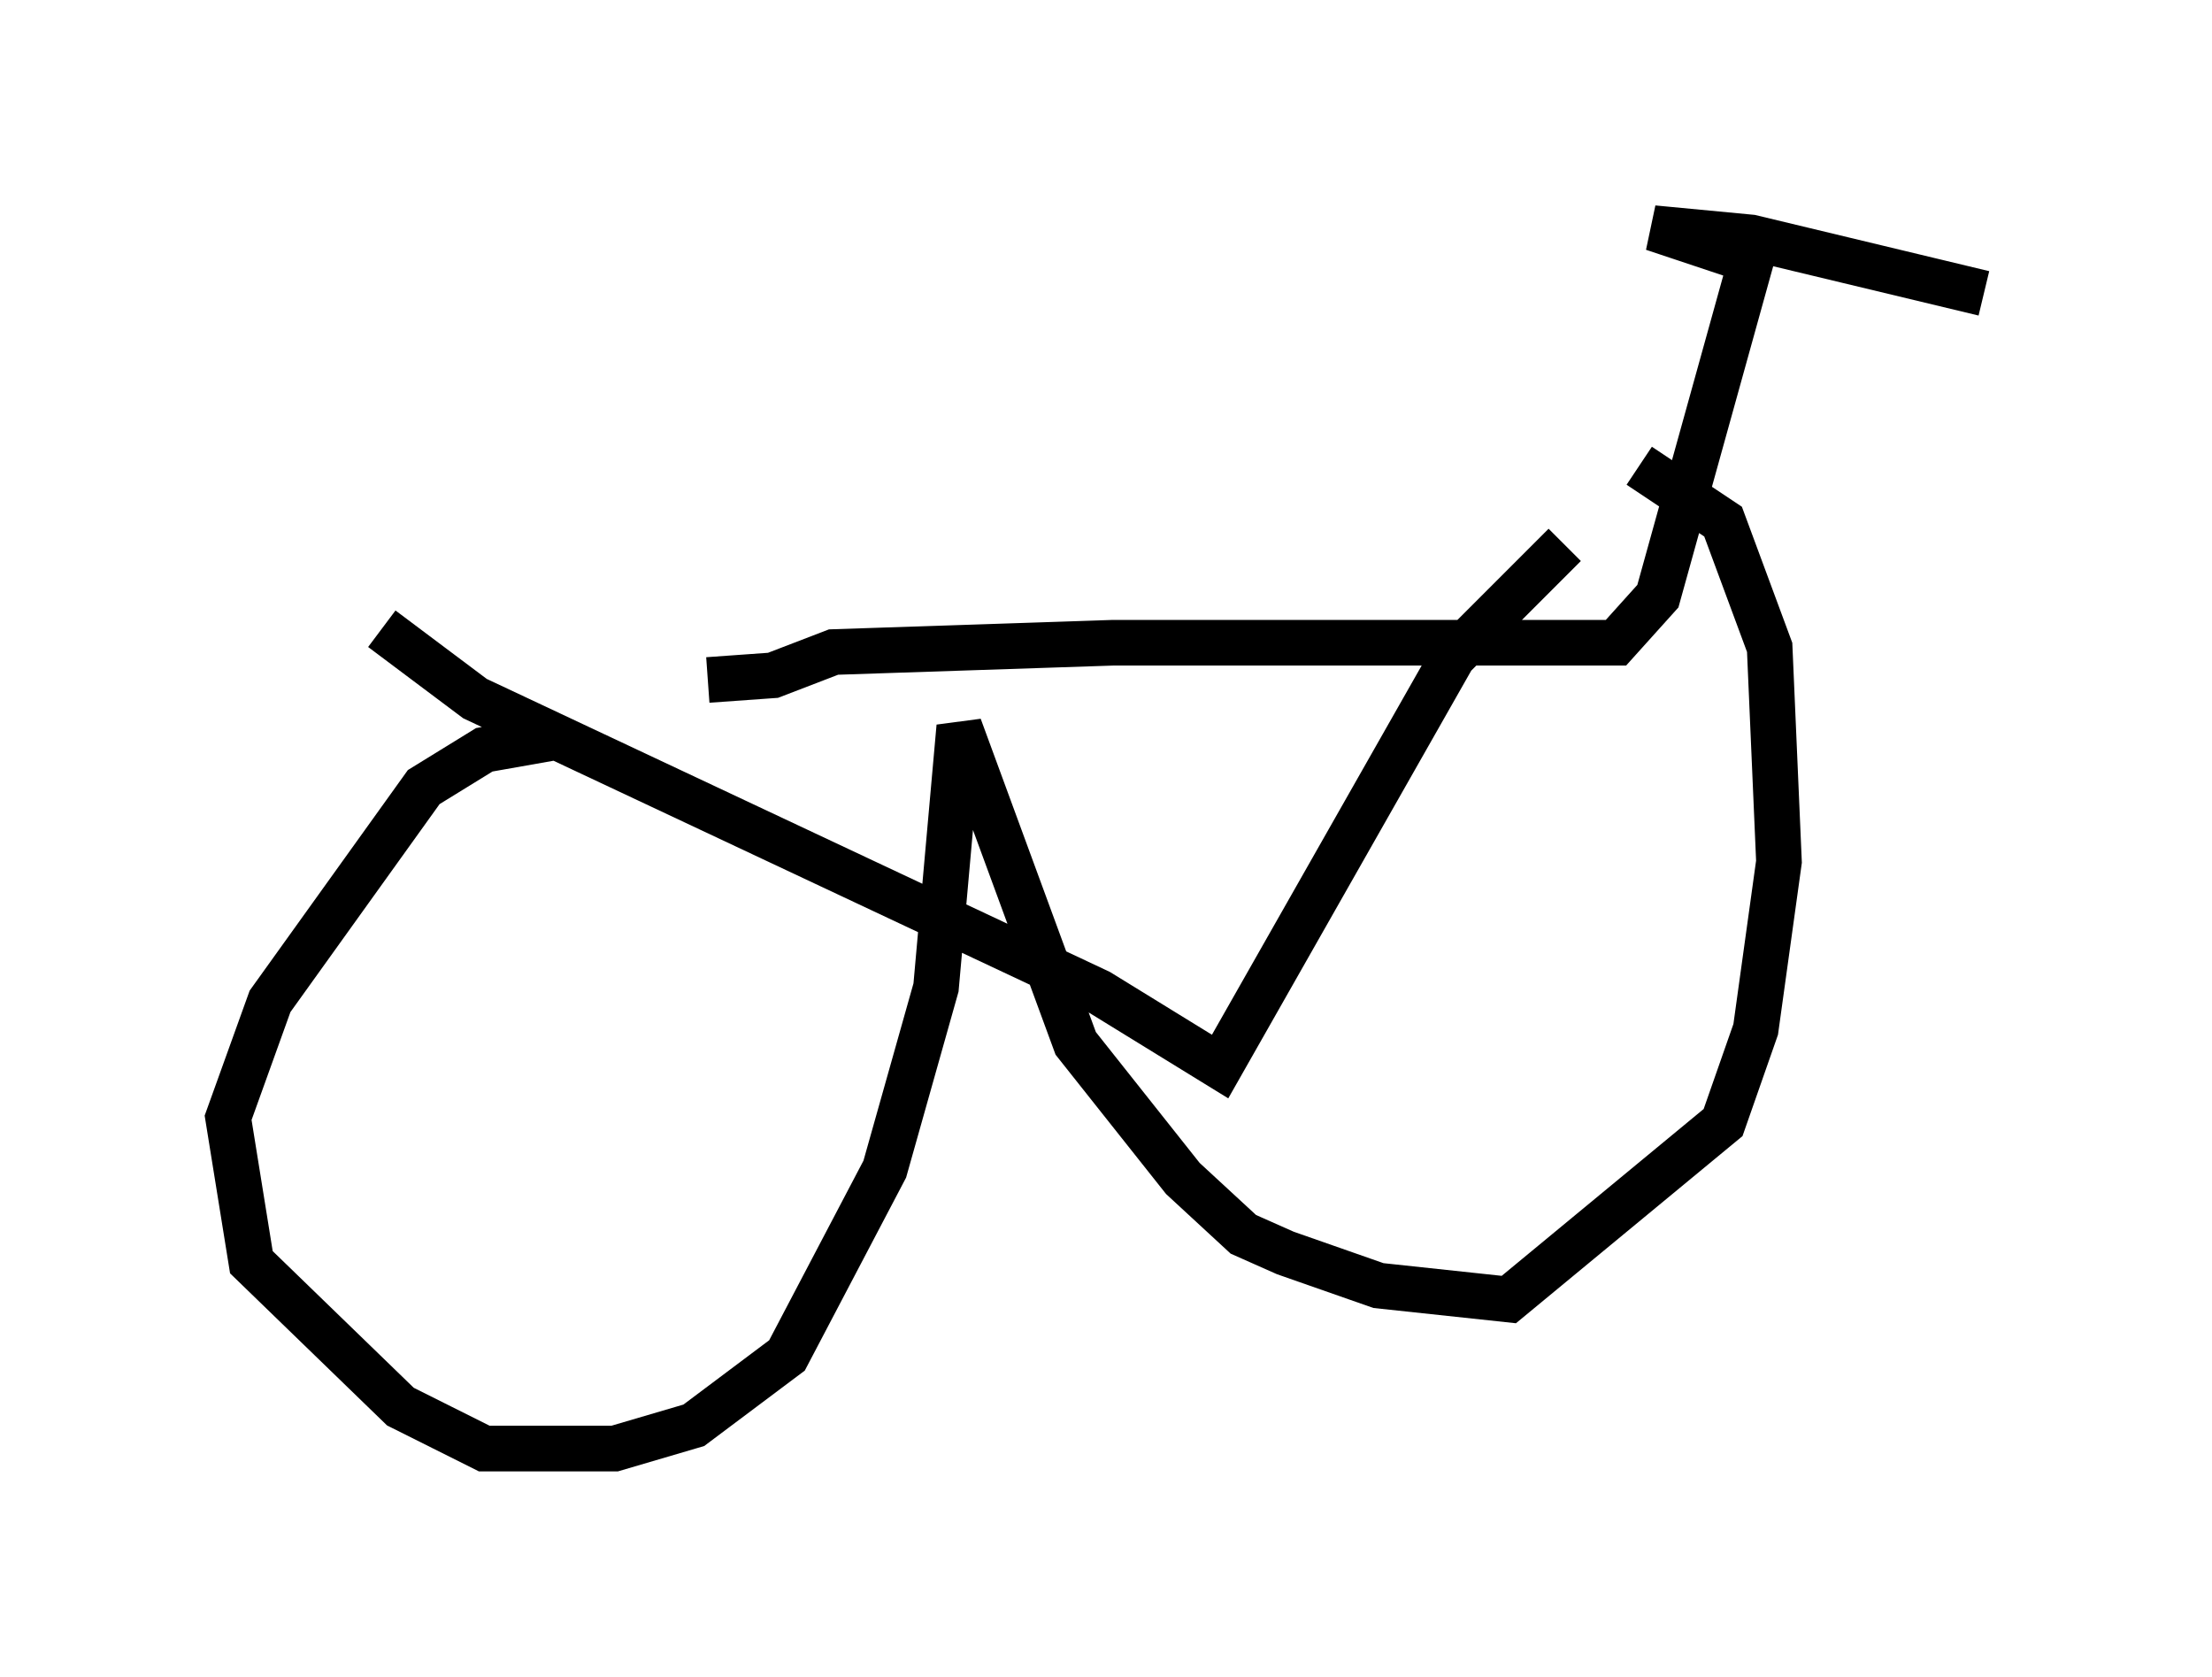 <?xml version="1.0" encoding="utf-8" ?>
<svg baseProfile="full" height="36.746" version="1.1" width="48.486" xmlns="http://www.w3.org/2000/svg" xmlns:ev="http://www.w3.org/2001/xml-events" xmlns:xlink="http://www.w3.org/1999/xlink"><defs /><rect fill="white" height="36.746" width="48.486" x="0" y="0" /><path d="M8.063, 14.902 m7.452, 0.0 l1.429, -0.102 1.327, -0.51 l6.125, -0.204 11.025, 0.0 l0.919, -1.021 2.042, -7.35 l-2.144, -0.715 2.144, 0.204 l5.104, 1.225 m-35.117, 7.35 l2.042, 1.531 13.679, 6.431 l2.654, 1.633 5.104, -8.983 l2.45, -2.45 m-21.948, 4.185 l-1.735, 0.306 -1.327, 0.817 l-3.369, 4.696 -0.919, 2.552 l0.51, 3.165 3.267, 3.165 l1.838, 0.919 2.858, 0.0 l1.735, -0.51 2.042, -1.531 l2.144, -4.083 1.123, -3.981 l0.51, -5.717 2.552, 6.942 l2.348, 2.96 1.327, 1.225 l0.919, 0.408 2.042, 0.715 l2.858, 0.306 4.696, -3.879 l0.715, -2.042 0.51, -3.675 l-0.204, -4.696 -1.021, -2.756 l-1.838, -1.225 " fill="none" stroke="black" stroke-width="1" /></svg>